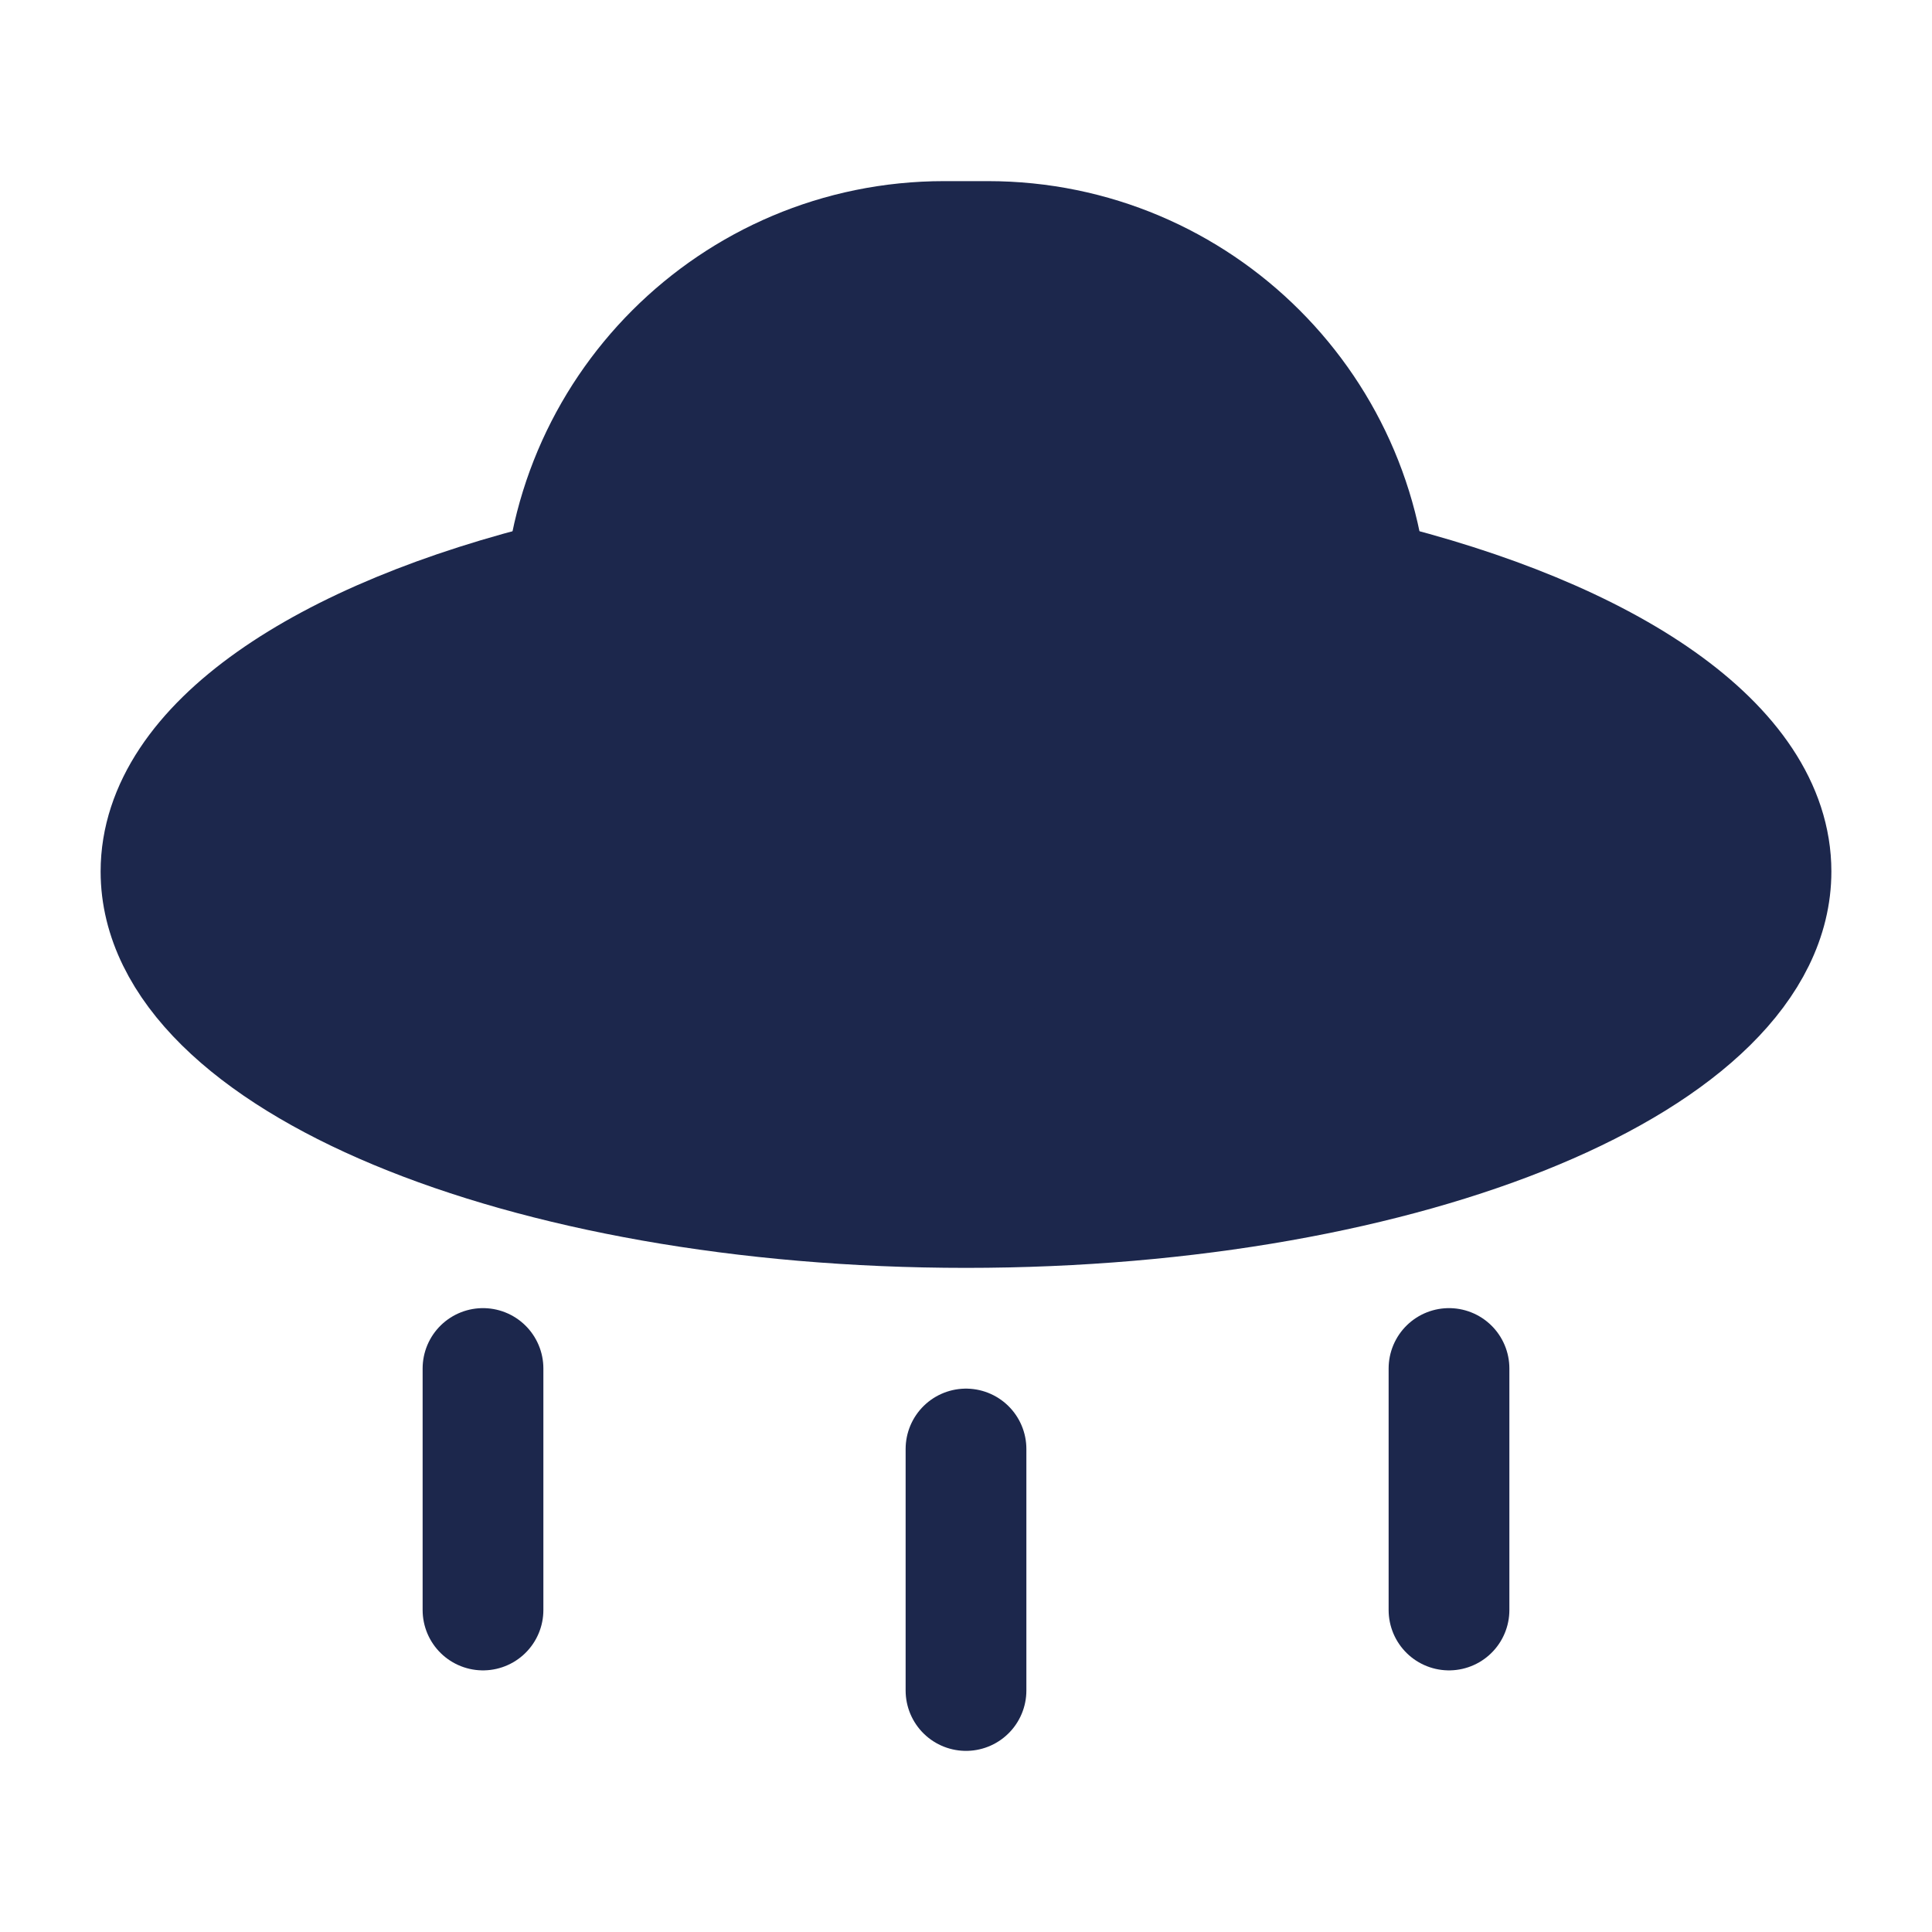 <svg width="24" height="24" viewBox="0 0 24 24" fill="#1C274C" xmlns="http://www.w3.org/2000/svg">
<path d="M17 7.211C19.989 7.933 22 9.281 22 10.826C22 13.131 17.523 15 12 15C6.477 15 2 13.131 2 10.826C2 9.281 4.011 7.933 7 7.211" stroke="#1C274C" stroke-width="1.5"/>
<path d="M7 7.729C7 5.117 9.117 3 11.729 3H12.271C14.883 3 17 5.117 17 7.729C17 7.906 16.946 8.079 16.8 8.18C16.386 8.468 15.19 9 12 9C8.81 9 7.614 8.468 7.2 8.18C7.054 8.079 7 7.906 7 7.729Z" stroke="#1C274C" stroke-width="1.5"/>
<circle cx="12" cy="12" r="1" fill="#1C274C"/>
<circle cx="7" cy="11" r="1" fill="#1C274C"/>
<circle cx="17" cy="11" r="1" fill="#1C274C"/>
<path d="M12 21V18" stroke="#1C274C" stroke-width="1.5" stroke-linecap="round"/>
<path d="M18 20V17" stroke="#1C274C" stroke-width="1.5" stroke-linecap="round"/>
<path d="M6 20V17" stroke="#1C274C" stroke-width="1.5" stroke-linecap="round"/>
</svg>
